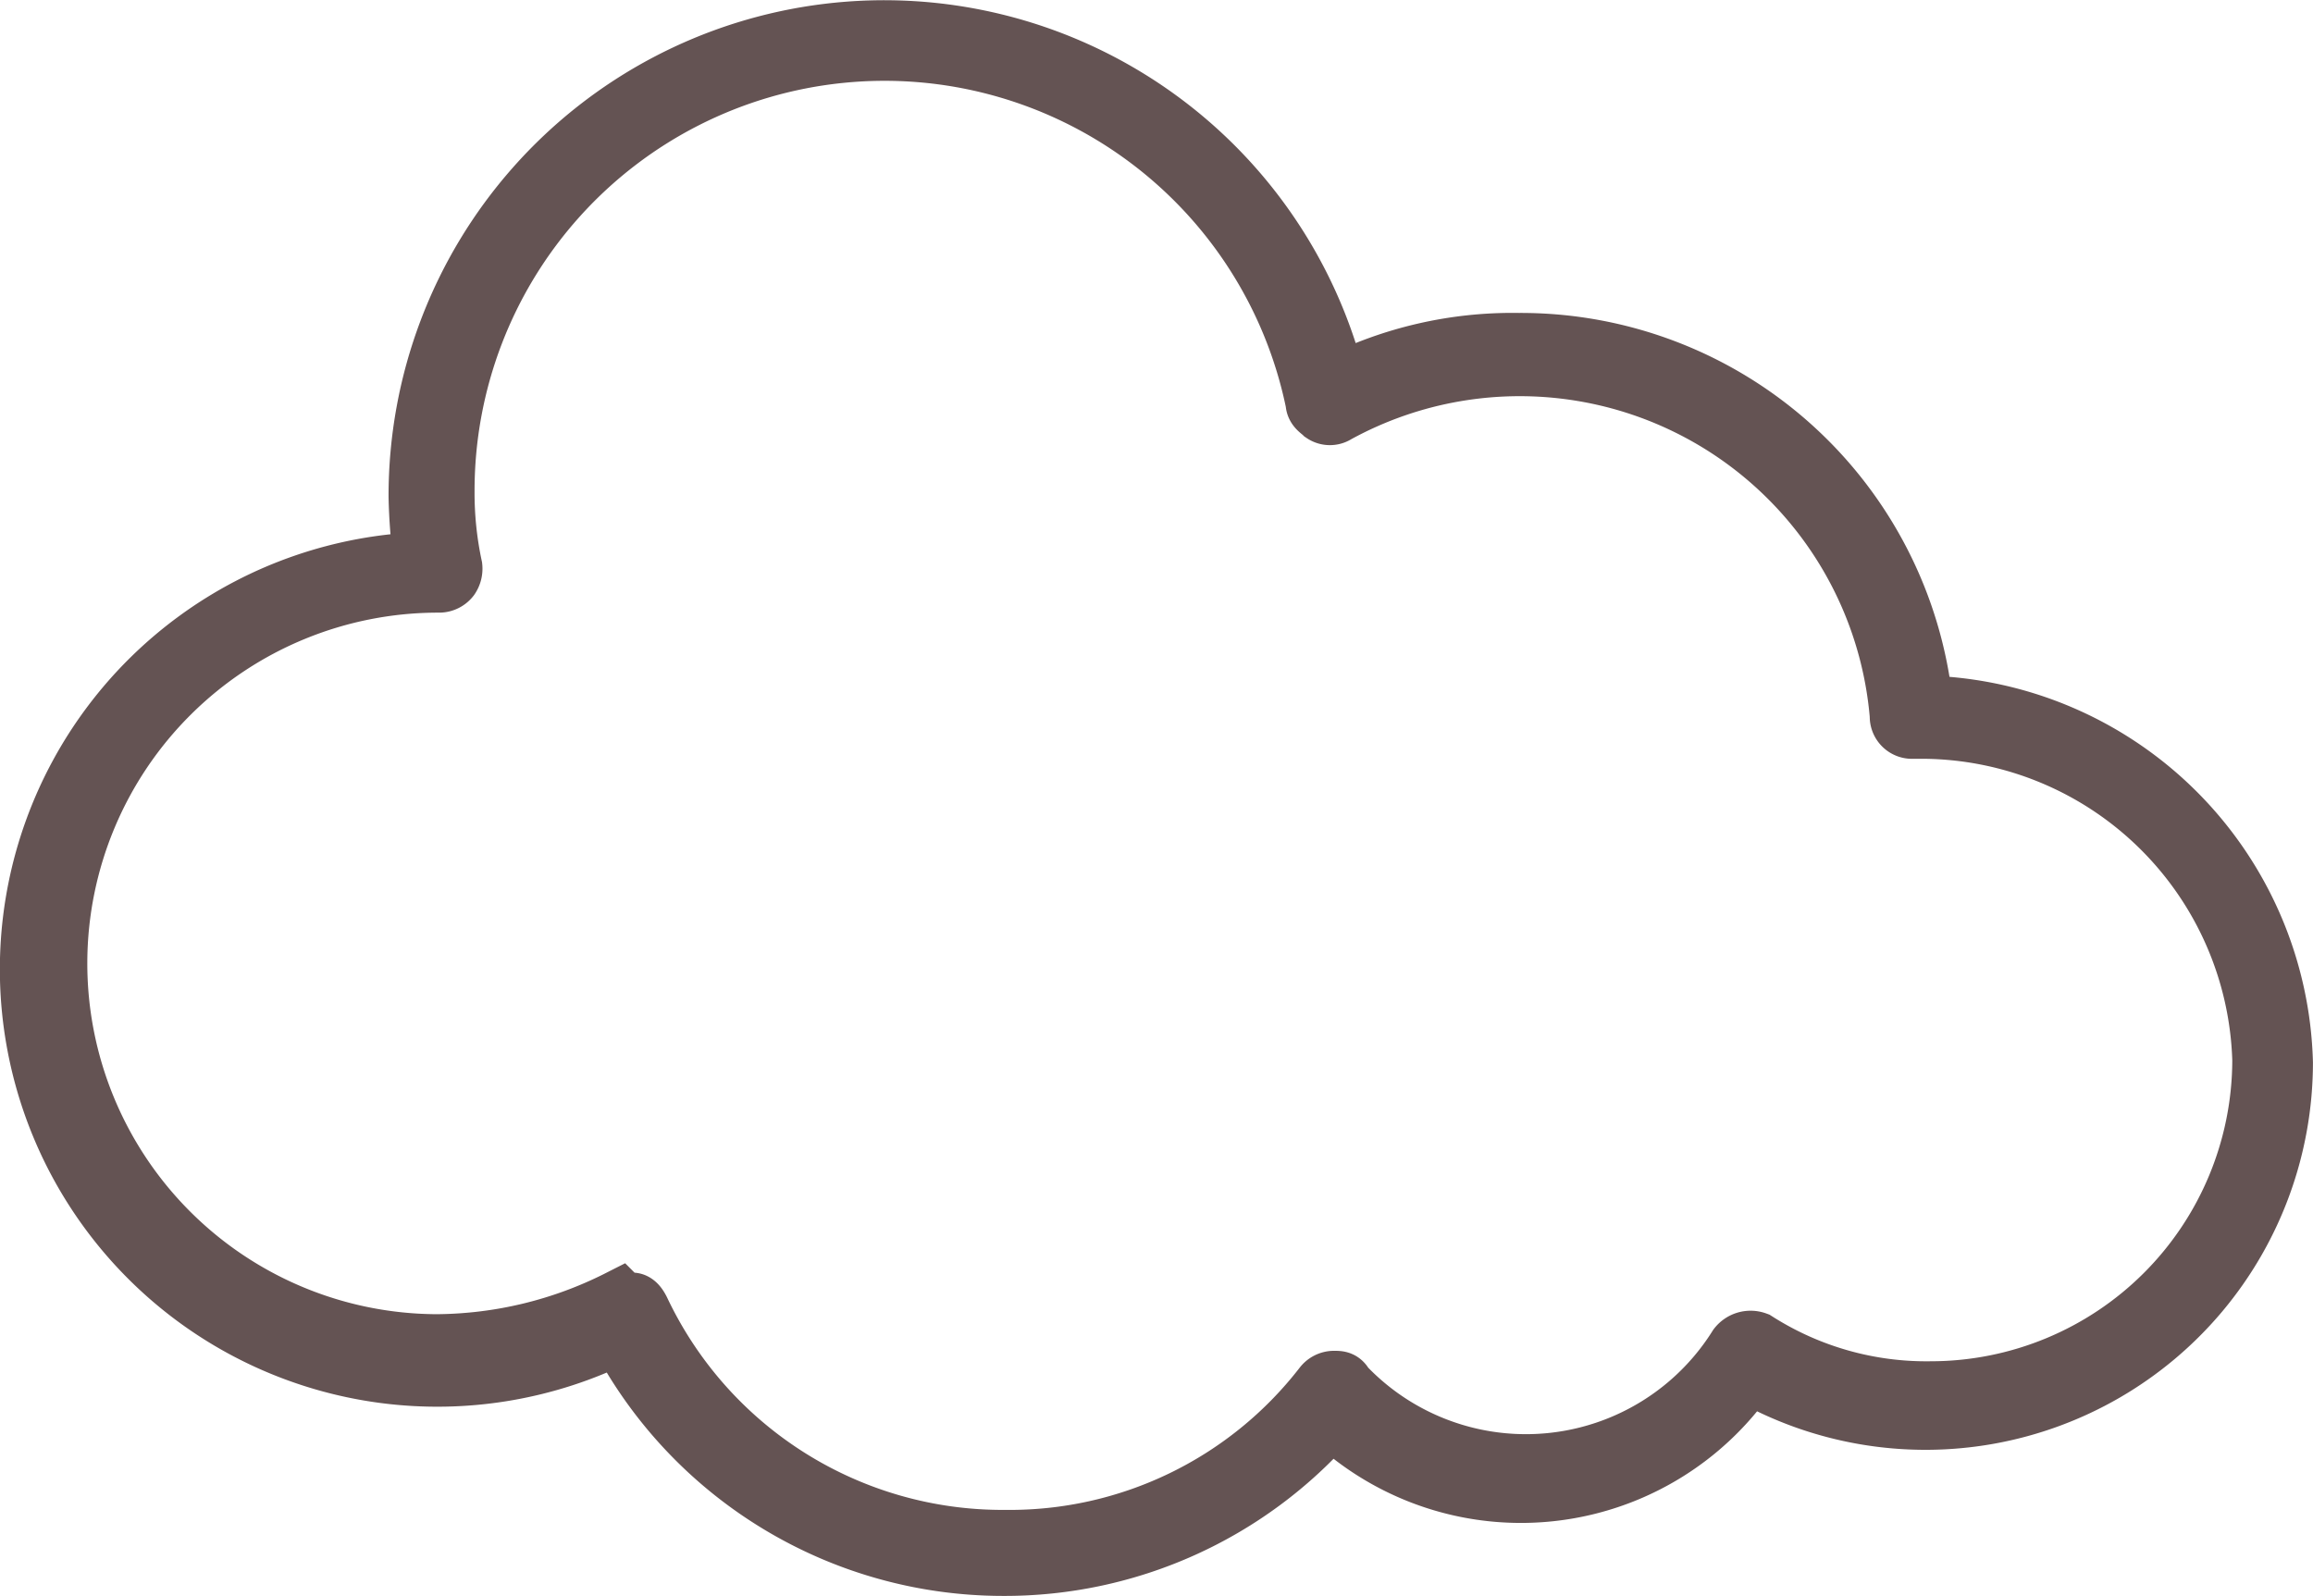 <svg xmlns="http://www.w3.org/2000/svg" width="77.194" height="53.261" viewBox="0 0 77.194 53.261">
  <g id="noun_Cloud_1188486" transform="translate(-5.8 -20.6)">
    <g id="Group_8" data-name="Group 8" transform="translate(6.8 21.6)">
      <path id="Path_13" data-name="Path 13" d="M39.262,72.861a14.468,14.468,0,0,1-12.793-7.746,13.6,13.6,0,1,1-6.527-25.761,18.322,18.322,0,0,1-.174-2.176A15.541,15.541,0,0,1,50.4,33.436a13.065,13.065,0,0,1,6.092-1.392,13.5,13.5,0,0,1,13.49,12.1,12.248,12.248,0,0,1,12.01,11.923A11.931,11.931,0,0,1,64.153,66.42,9.2,9.2,0,0,1,50.228,67.9,14.45,14.45,0,0,1,39.262,72.861ZM26.73,64.071H26.9q.131,0,.261.261A13.378,13.378,0,0,0,39.349,71.99a13.234,13.234,0,0,0,10.618-5.135.452.452,0,0,1,.348-.174c.174,0,.261,0,.348.174A8.351,8.351,0,0,0,63.8,65.55a.538.538,0,0,1,.609-.174,10.569,10.569,0,0,0,5.831,1.654A11.068,11.068,0,0,0,81.3,55.977,11.393,11.393,0,0,0,70.071,44.924h-.435a.411.411,0,0,1-.435-.435,12.726,12.726,0,0,0-18.8-10.1.388.388,0,0,1-.435,0c-.087-.087-.261-.174-.261-.348A14.682,14.682,0,0,0,20.638,37a11.815,11.815,0,0,0,.261,2.524.523.523,0,0,1-.087.348.452.452,0,0,1-.348.174,12.706,12.706,0,1,0-.087,25.413,13.669,13.669,0,0,0,6.092-1.48A.32.32,0,0,0,26.73,64.071Z" transform="translate(-6.8 -21.6)" fill="#645353" stroke="#645353" stroke-width="2"/>
    </g>
  </g>
</svg>
